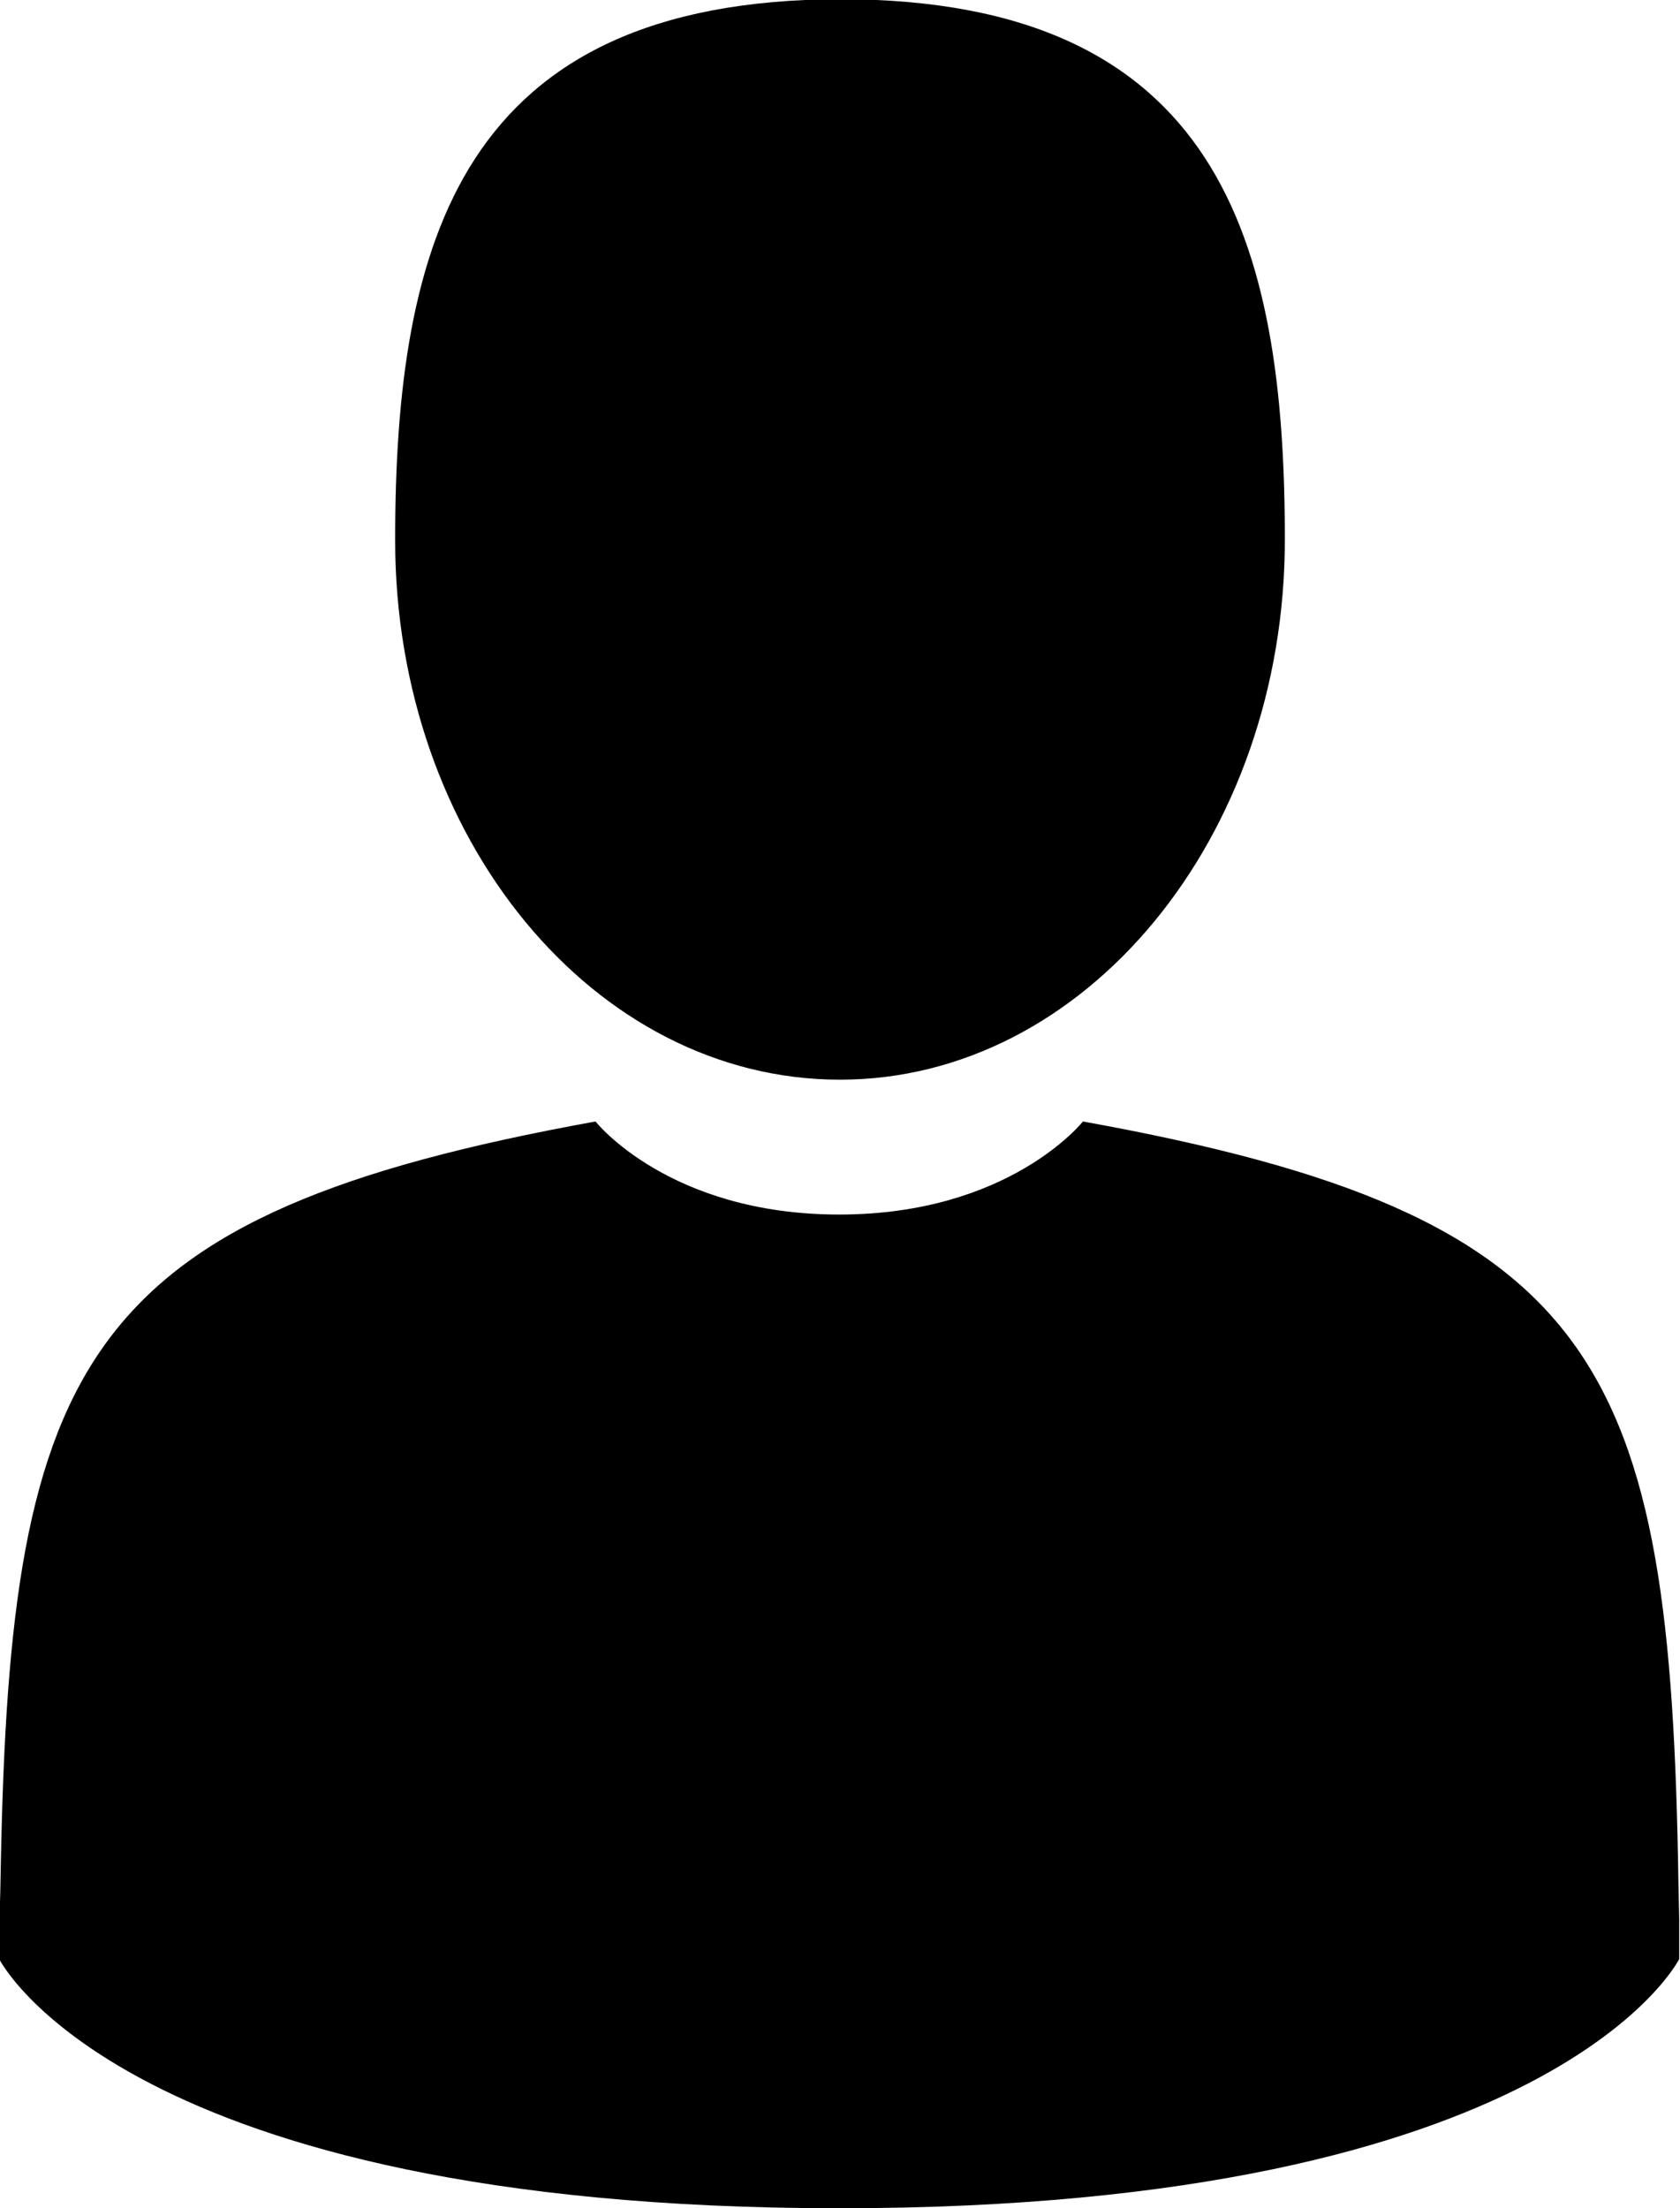 <?xml version="1.0" encoding="utf-8"?>
<!-- Generator: Adobe Illustrator 21.0.0, SVG Export Plug-In . SVG Version: 6.00 Build 0)  -->
<svg version="1.1" id="Слой_1" xmlns="http://www.w3.org/2000/svg" xmlns:xlink="http://www.w3.org/1999/xlink" x="0px" y="0px"
	 viewBox="0 0 213 280" style="enable-background:new 0 0 213 280;" xml:space="preserve">
<style type="text/css">
	.st0{clip-path:url(#SVGID_2_);}
</style>
<g>
	<g>
		<defs>
			<rect id="SVGID_1_" x="0" width="213" height="280"/>
		</defs>
		<clipPath id="SVGID_2_">
			<use xlink:href="#SVGID_1_"  style="overflow:visible;"/>
		</clipPath>
		<path class="st0" d="M106.5,136.9c31.1,0,56.4-30.7,56.4-68.5c0-37.8-8.3-68.5-56.4-68.5C58.4,0,50.1,30.7,50.1,68.5
			C50.1,106.3,75.3,136.9,106.5,136.9L106.5,136.9z M106.5,136.9"/>
		<path class="st0" d="M0,241.5C0,239.2,0,240.8,0,241.5L0,241.5z M0,241.5"/>
	</g>
	<path d="M212.8,238.7c-1-65.9-9.6-84.6-75.5-96.5c0,0-9.3,11.8-30.9,11.8c-21.6,0-30.9-11.8-30.9-11.8
		c-65.1,11.8-74.2,30.2-75.4,94.4c-0.1,5.2-0.1,5.5-0.2,4.9c0,1.1,0,3.3,0,6.9c0,0,15.7,31.6,106.5,31.6
		c90.8,0,106.5-31.6,106.5-31.6c0-2.4,0-4,0-5.1C212.9,243.7,212.9,242.9,212.8,238.7L212.8,238.7z M212.8,238.7"/>
</g>
</svg>
